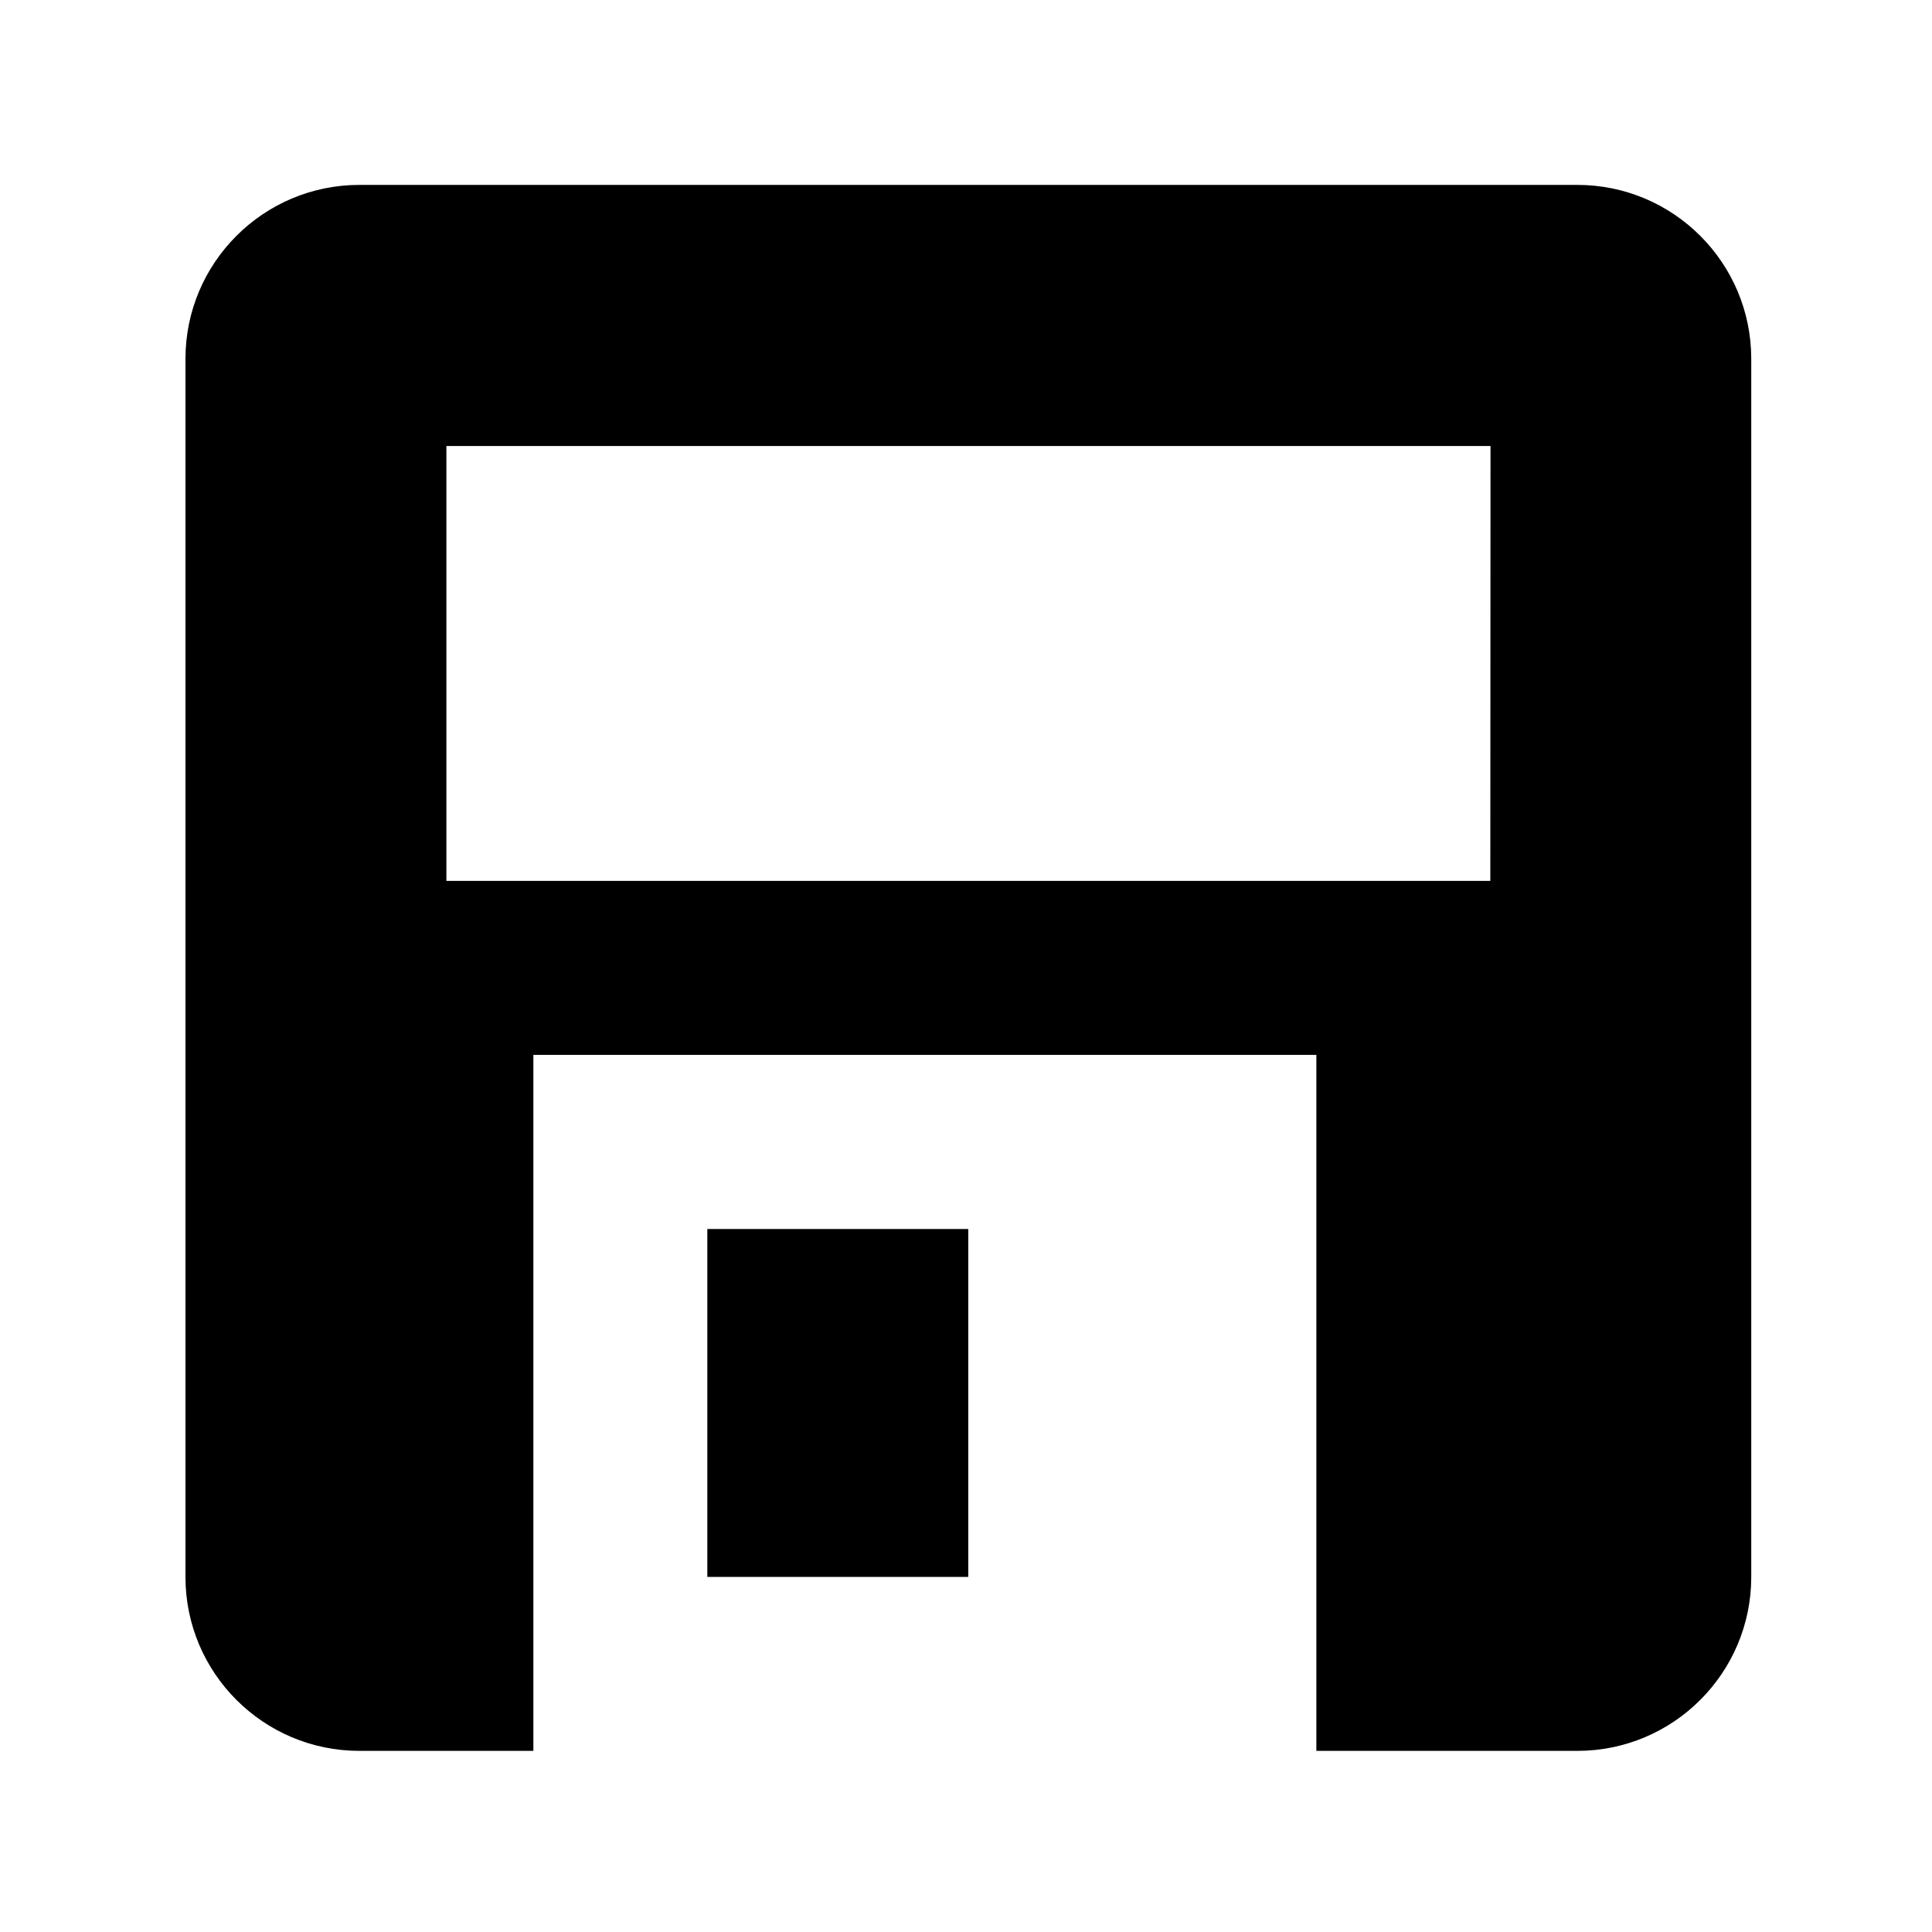 <?xml version="1.0" encoding="utf-8"?>
<!-- Generator: Adobe Illustrator 21.0.2, SVG Export Plug-In . SVG Version: 6.00 Build 0)  -->
<svg version="1.1" id="图层_1" xmlns="http://www.w3.org/2000/svg" xmlns:xlink="http://www.w3.org/1999/xlink" x="0px" y="0px"
	 viewBox="0 0 1024 1024" style="enable-background:new 0 0 1024 1024;" xml:space="preserve">
<g>
	<path d="M836,98H190.5c-50.9,0-92.2,41.3-92.2,92.2v645.6c0,50.9,41.3,92.2,92.2,92.2h92.2V559.1h415V928H836
		c50.9,0,92.2-41.3,92.2-92.2V190.2C928.2,139.3,886.9,98,836,98z M789.9,466.9H236.6V236.4H790L789.9,466.9L789.9,466.9z"/>
	<rect x="374.9" y="651.4" width="138.3" height="184.4"/>
</g>
</svg>
